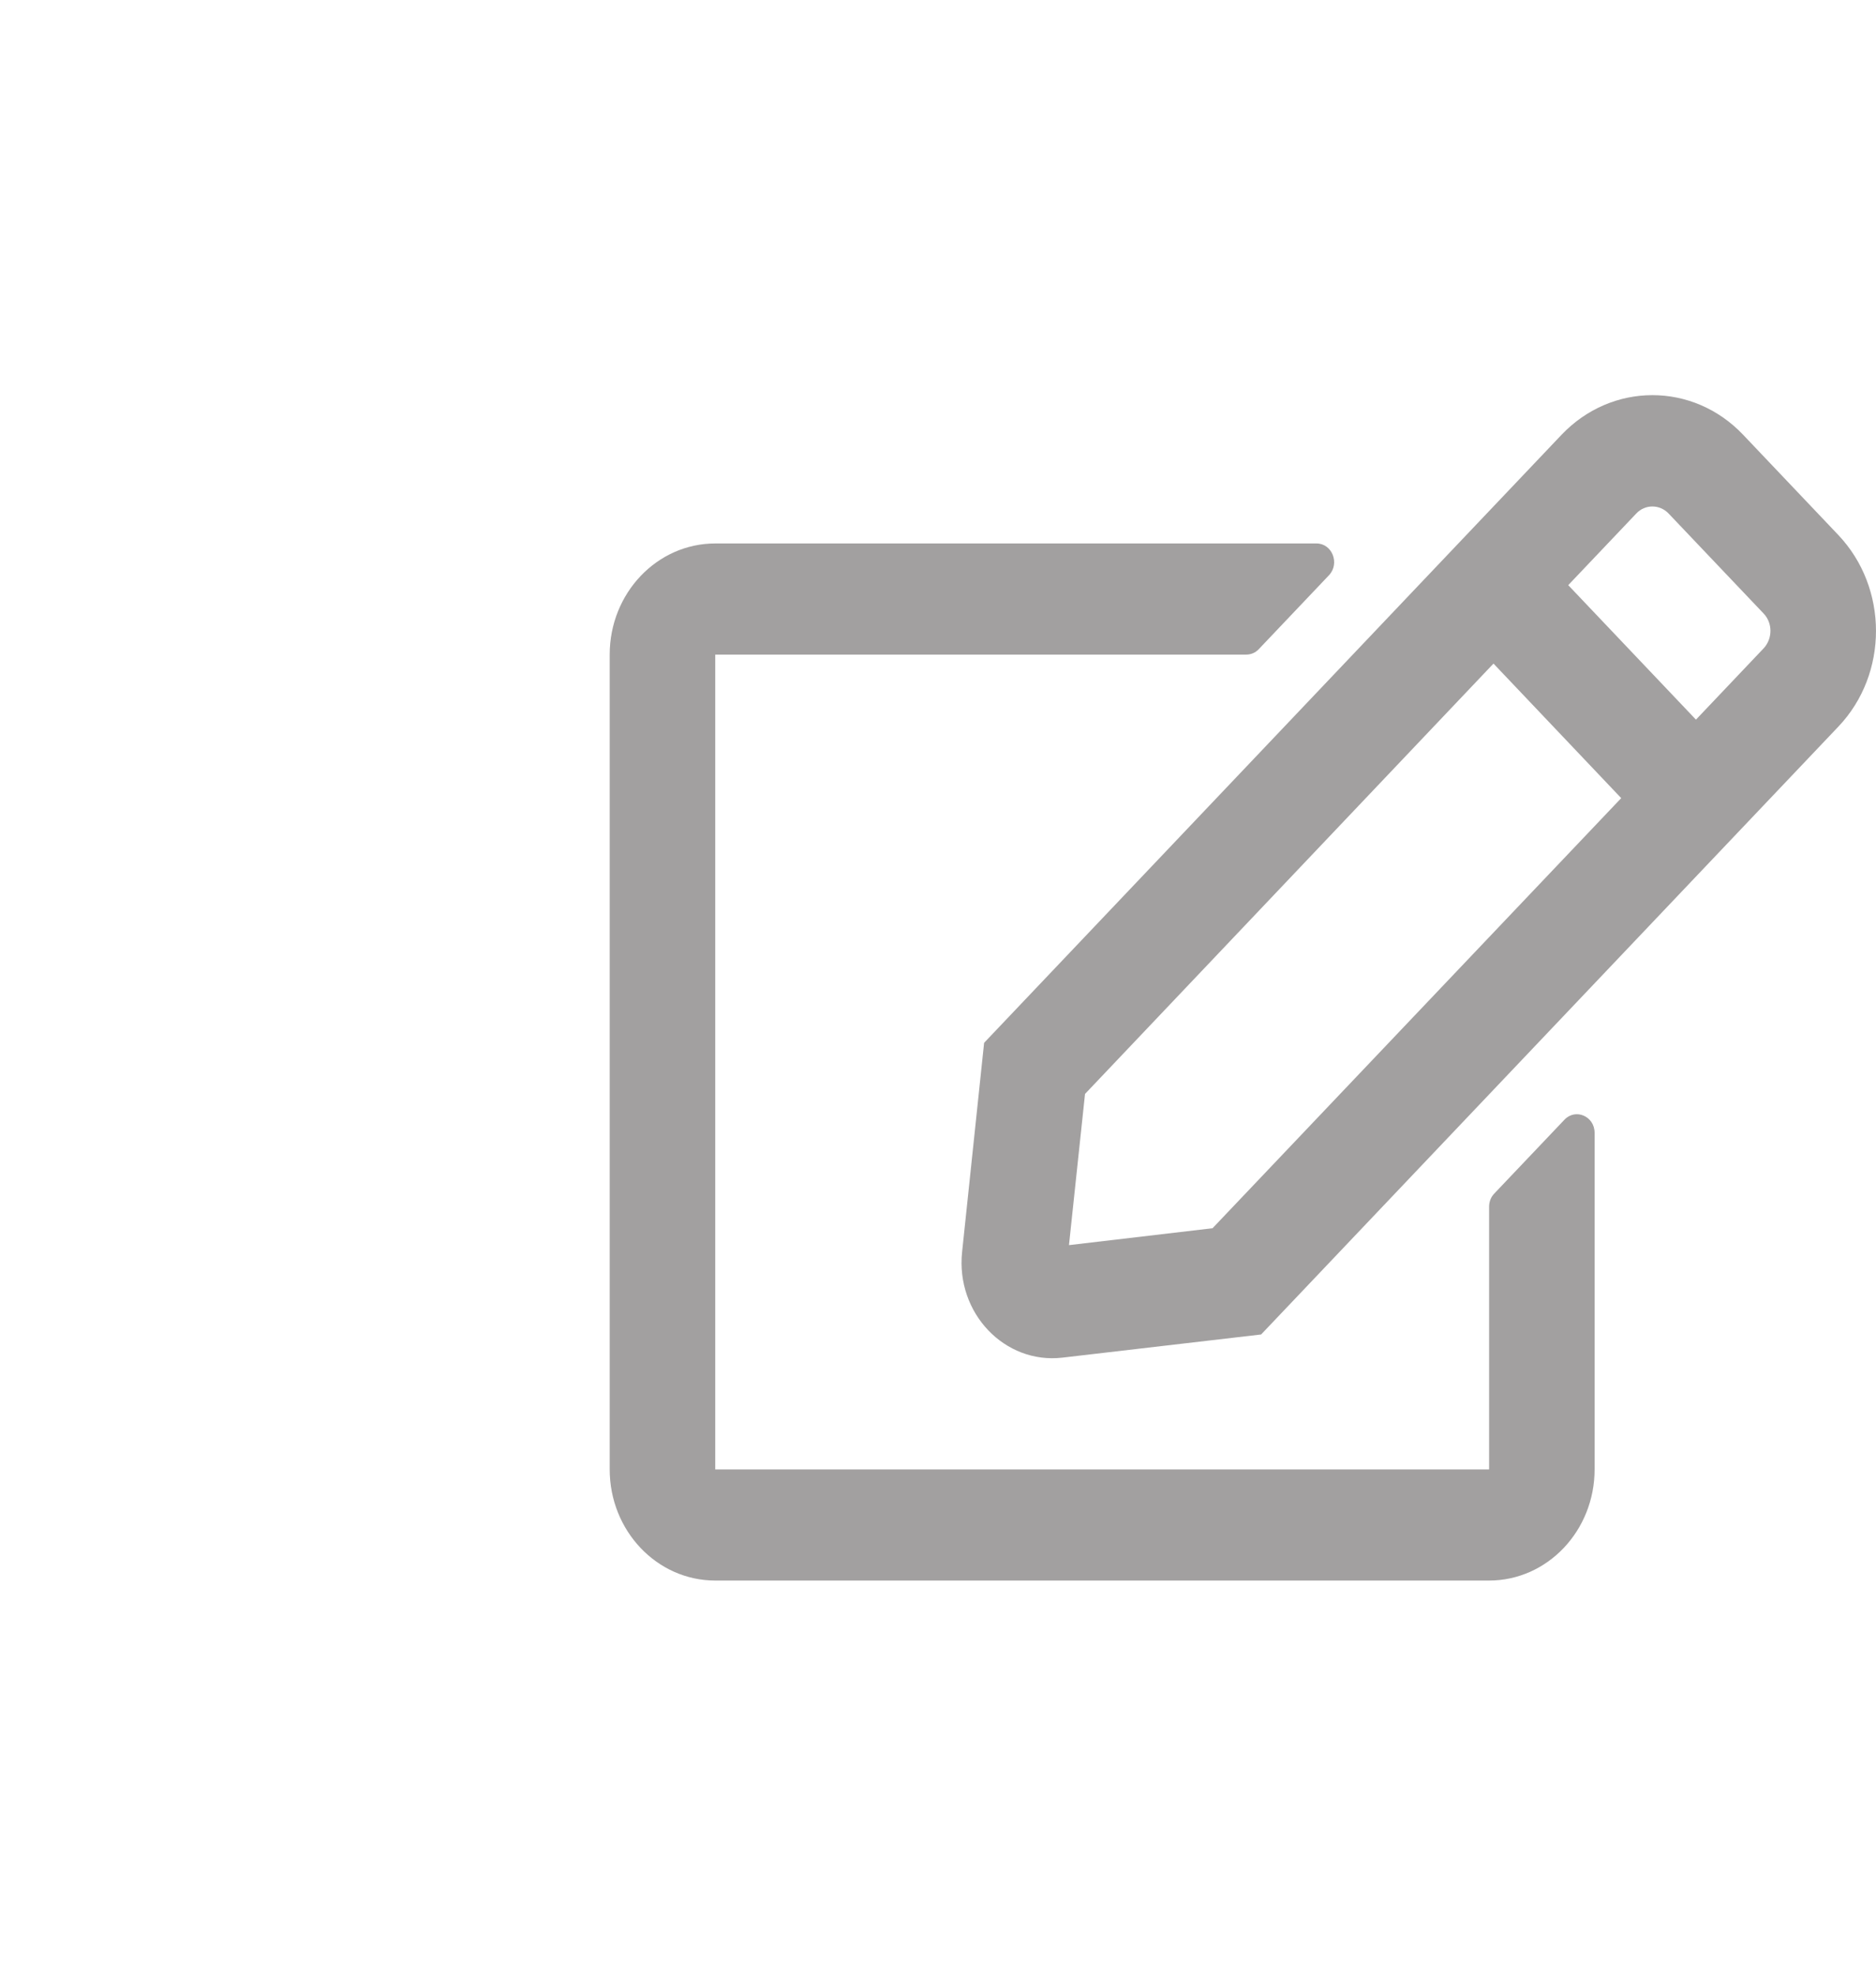 <svg width="38" height="40" viewBox="0 0 38 40" fill="none" xmlns="http://www.w3.org/2000/svg">
<path d="M30.265 24.168L31.69 22.669C31.913 22.434 32.3 22.598 32.3 22.936V29.75C32.3 30.992 31.343 32 30.163 32H14.488C13.307 32 12.35 30.992 12.35 29.75V13.253C12.35 12.011 13.307 11.003 14.488 11.003H26.667C26.983 11.003 27.144 11.406 26.921 11.645L25.496 13.145C25.429 13.215 25.34 13.253 25.242 13.253H14.488V29.75H30.163V24.431C30.163 24.332 30.198 24.239 30.265 24.168ZM37.239 14.71L25.545 27.018L21.519 27.487C20.352 27.622 19.359 26.587 19.488 25.349L19.934 21.113L31.628 8.805C32.648 7.732 34.295 7.732 35.311 8.805L37.235 10.83C38.254 11.903 38.254 13.642 37.239 14.71ZM32.839 16.159L30.252 13.435L21.978 22.148L21.653 25.209L24.561 24.867L32.839 16.159ZM35.725 12.423L33.801 10.399C33.619 10.206 33.32 10.206 33.142 10.399L31.766 11.847L34.353 14.57L35.729 13.121C35.907 12.925 35.907 12.615 35.725 12.423Z" fill="#A2A0A0"/>
</svg>
